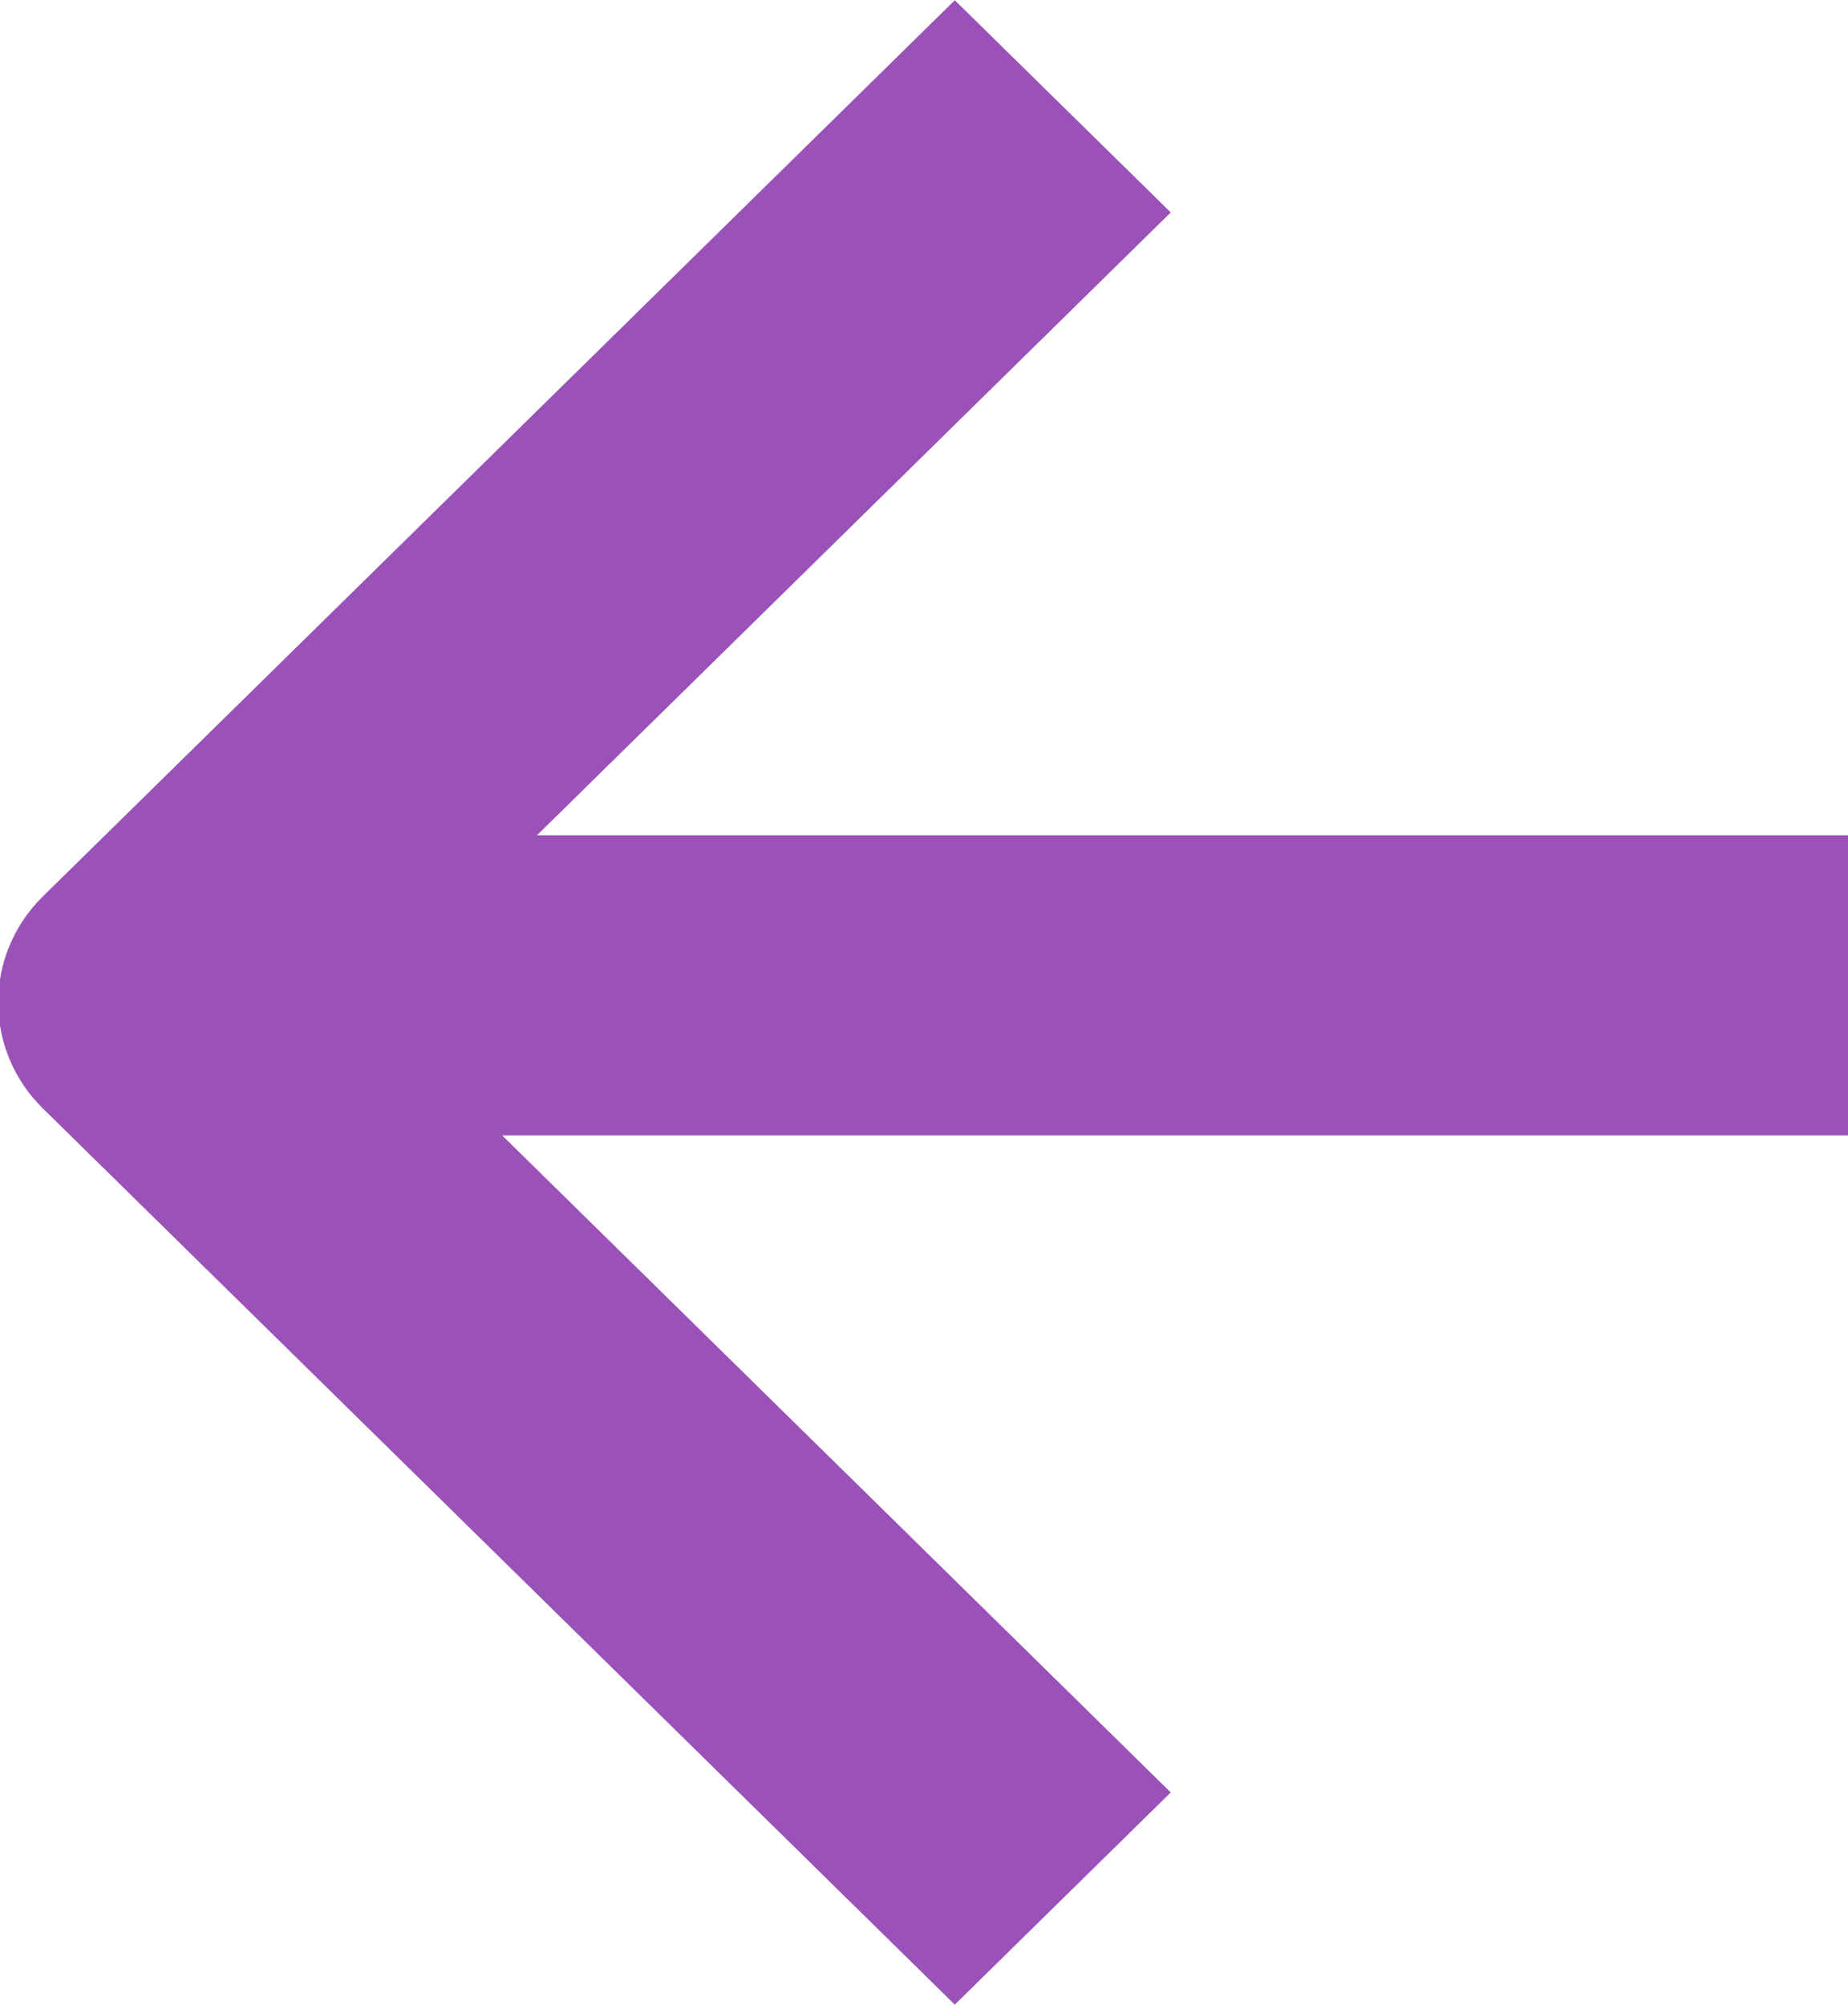 <svg xmlns="http://www.w3.org/2000/svg" xmlns:xlink="http://www.w3.org/1999/xlink" preserveAspectRatio="xMidYMid" width="23.969" height="26" viewBox="0 0 23.969 26">
  <defs>
    <style>
      .cls-1 {
        fill: #9a52b8;
        fill-rule: evenodd;
      }
    </style>
  </defs>
  <path d="M23.970,14.724 L6.513,14.724 L15.185,23.245 L12.384,25.997 L0.557,14.376 C-0.217,13.616 -0.217,12.384 0.557,11.624 L12.384,0.003 L15.185,2.755 L6.965,10.832 L23.970,10.832 L23.970,14.724 Z" class="cls-1"/>
</svg>
